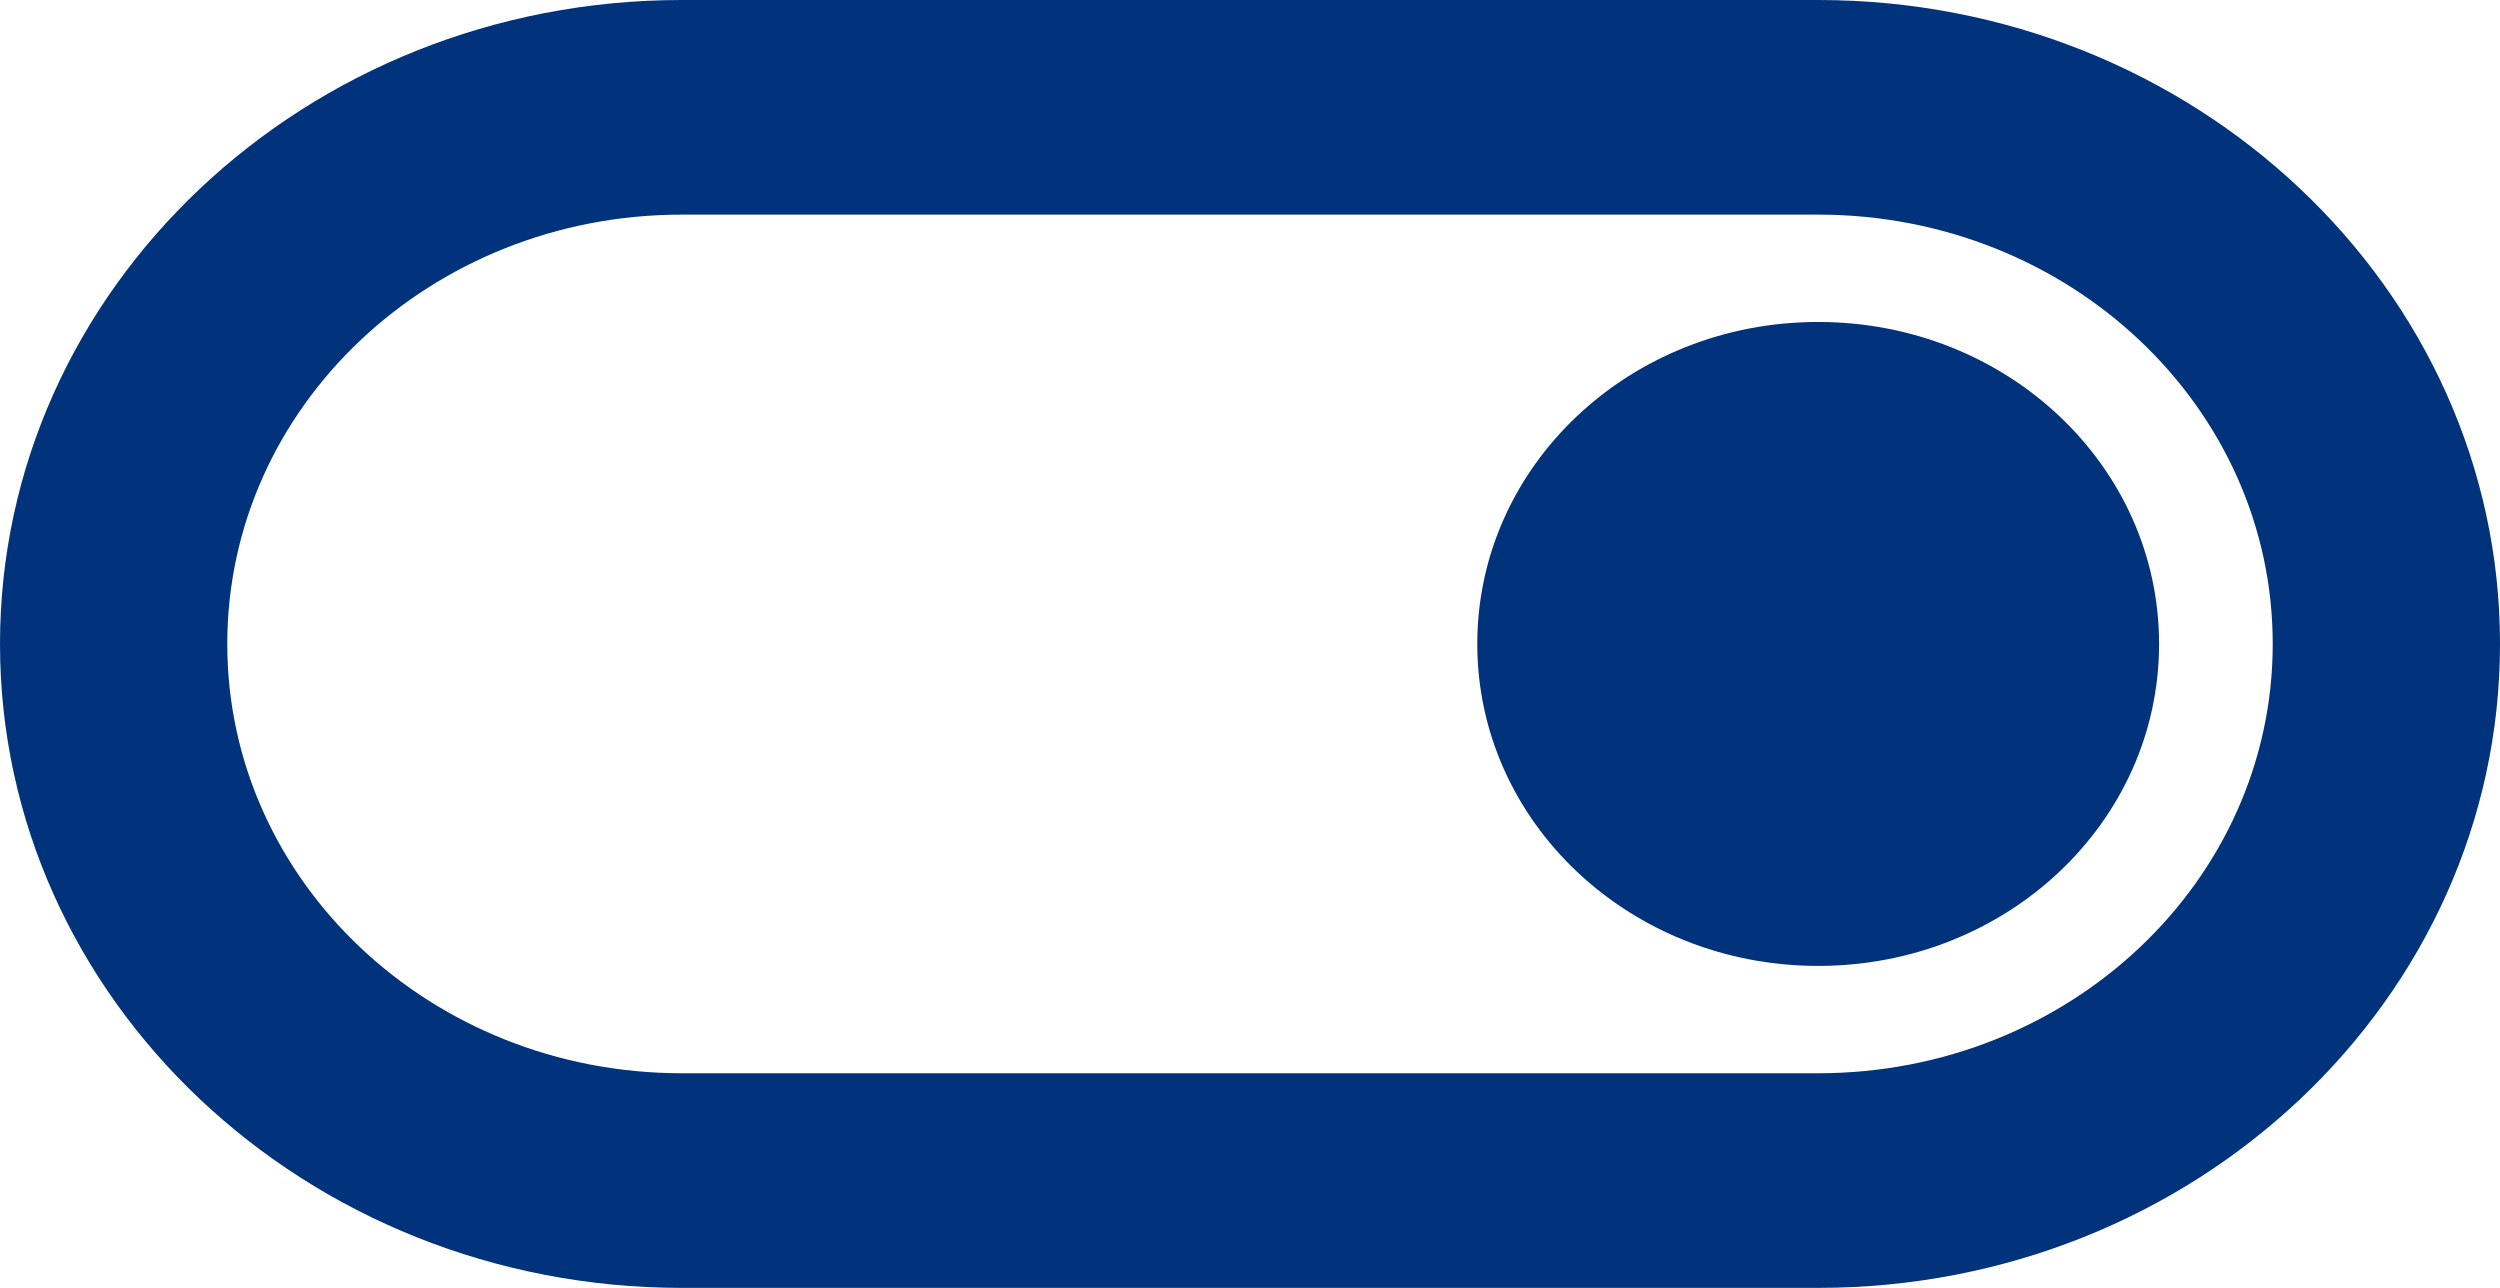 <svg width="33" height="17" viewBox="0 0 33 17" fill="none" xmlns="http://www.w3.org/2000/svg">
<path d="M24 0H9C4.035 0 0 3.811 0 8.5C0 13.189 4.035 17 9 17H24C28.965 17 33 13.189 33 8.5C33 3.811 28.965 0 24 0ZM24 14.167H9C5.685 14.167 3 11.631 3 8.5C3 5.369 5.685 2.833 9 2.833H24C27.315 2.833 30 5.369 30 8.5C30 11.631 27.315 14.167 24 14.167ZM24 4.25C21.51 4.25 19.5 6.148 19.5 8.5C19.5 10.852 21.51 12.75 24 12.75C26.49 12.75 28.5 10.852 28.5 8.5C28.5 6.148 26.49 4.25 24 4.25Z" fill="#00337C"/>
</svg>
